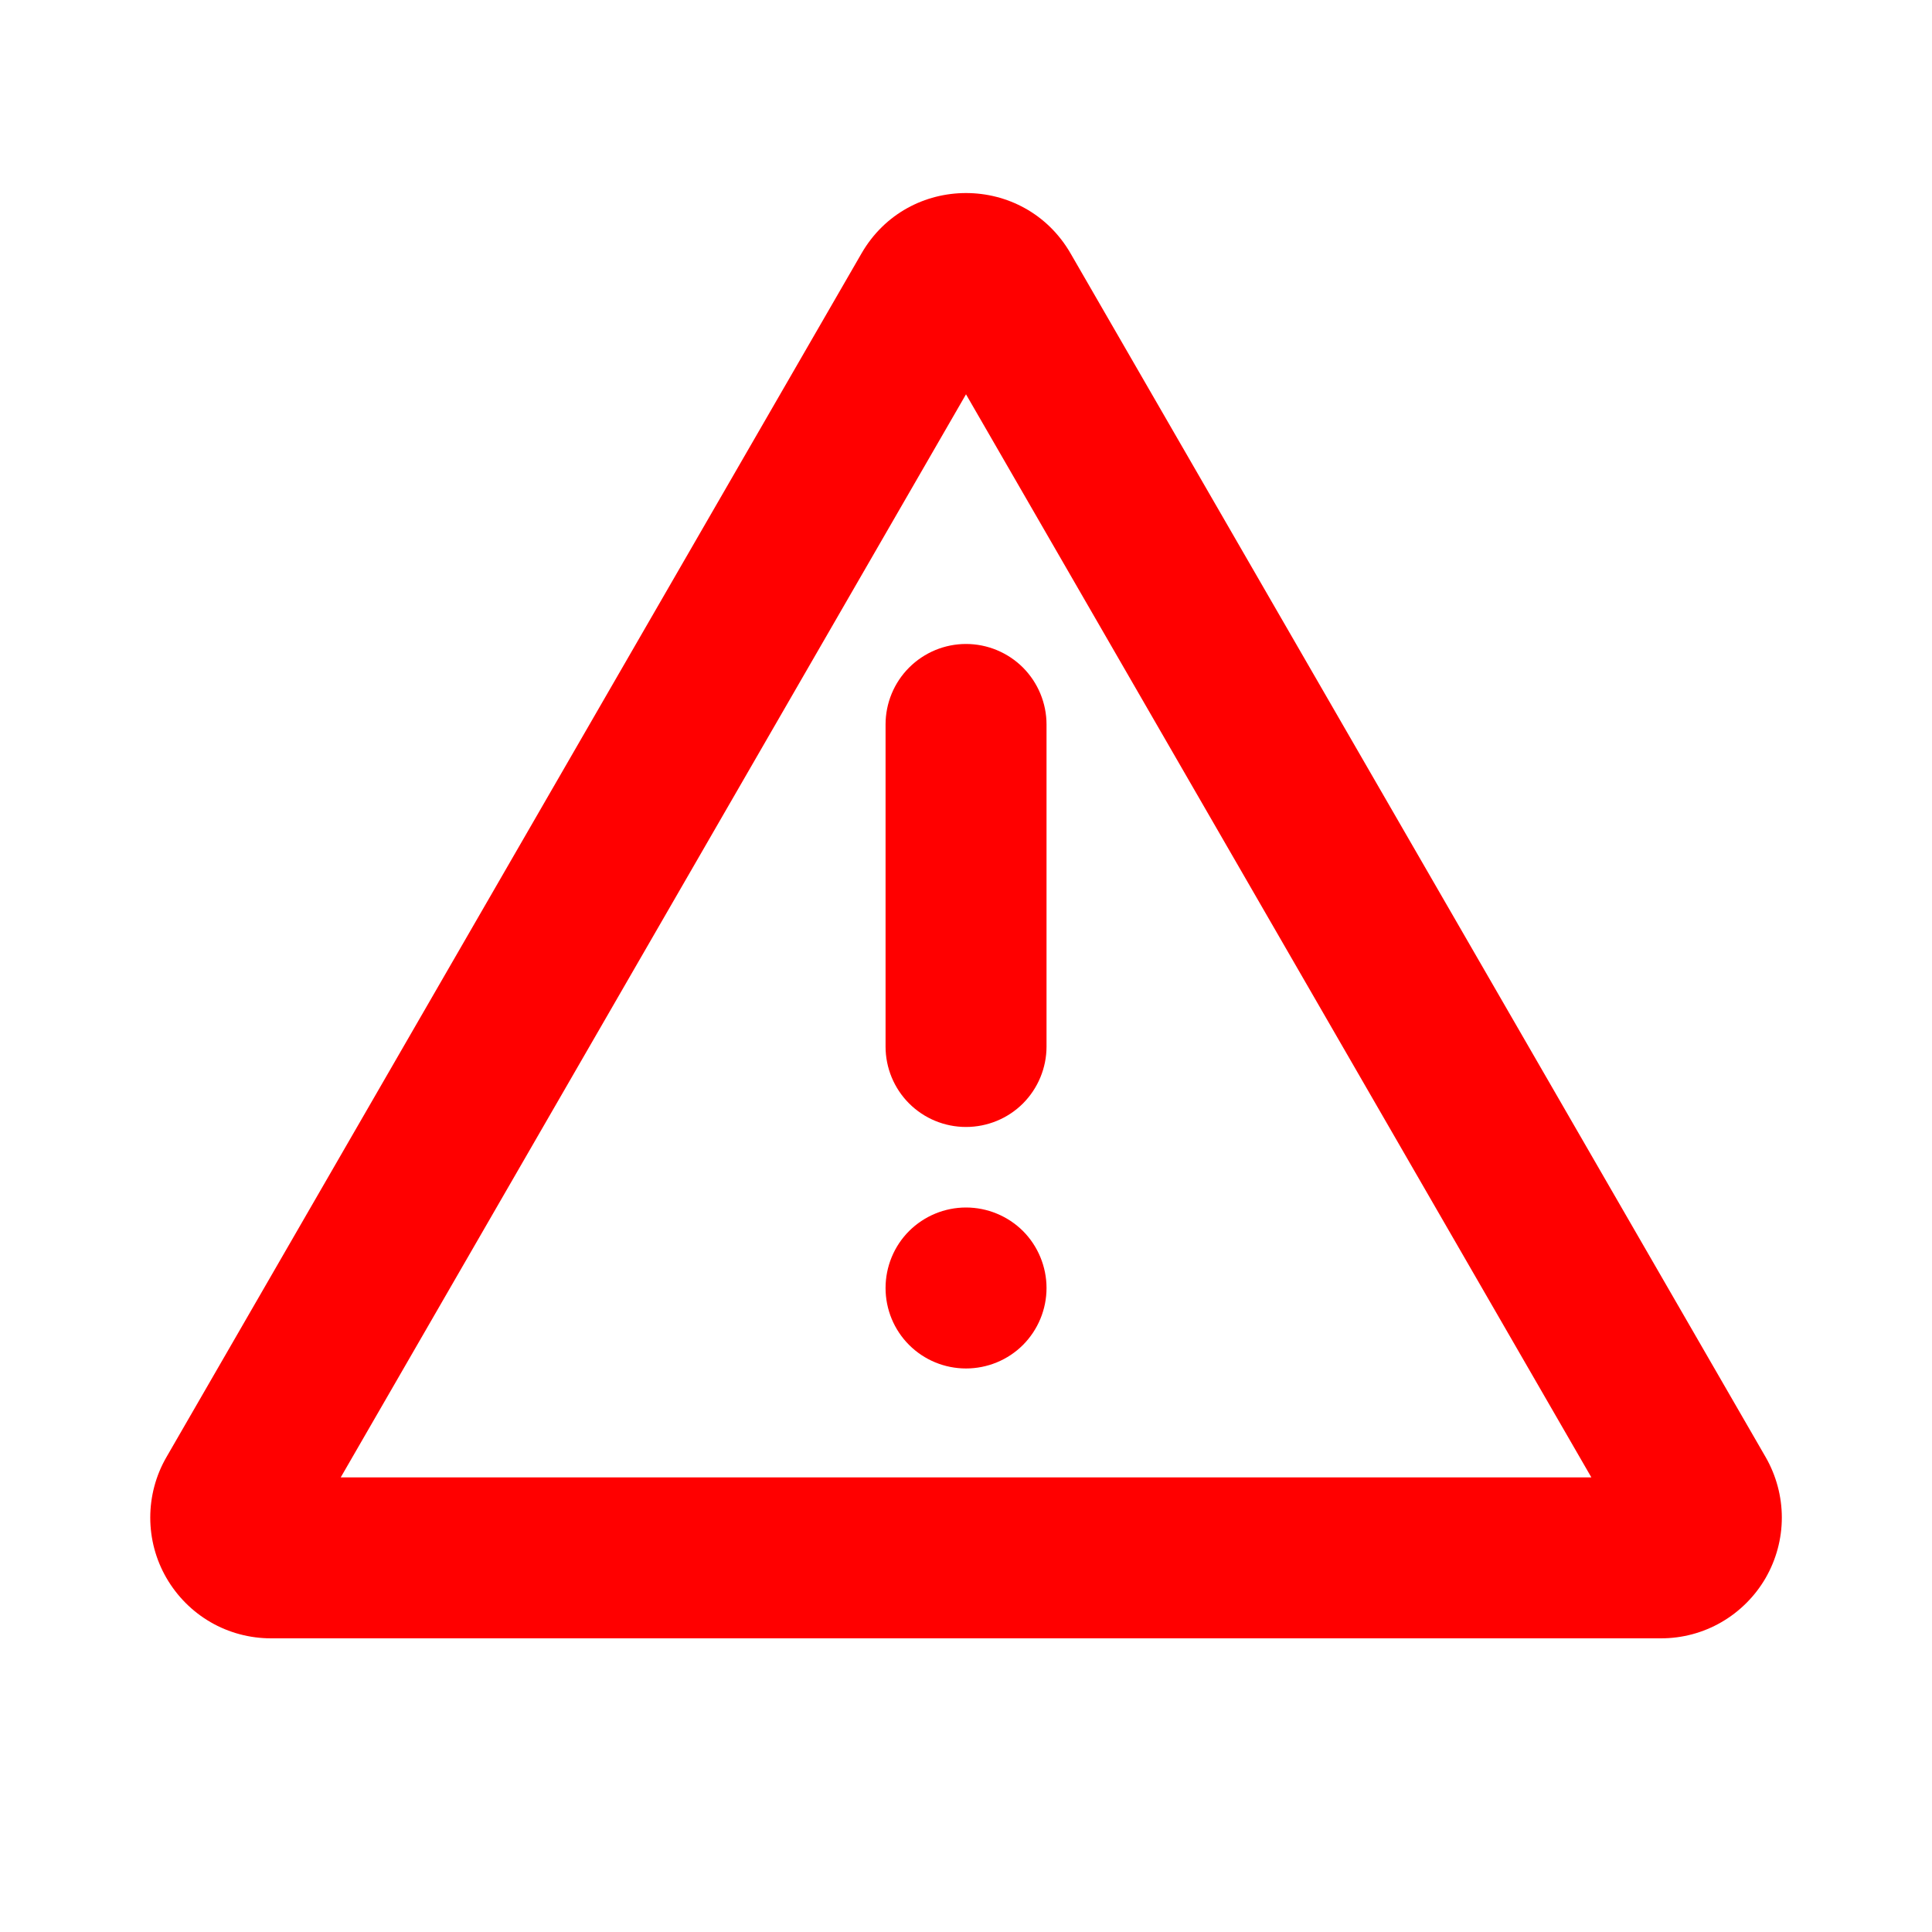 <svg width="22" height="22" viewBox="0 0 22 22" fill="none" xmlns="http://www.w3.org/2000/svg">
<path d="M12.191 2.886L20.106 16.593C20.226 16.802 20.29 17.04 20.29 17.281C20.29 17.522 20.226 17.759 20.106 17.968C19.985 18.177 19.811 18.351 19.602 18.472C19.393 18.593 19.156 18.656 18.915 18.656H3.086C2.845 18.656 2.607 18.593 2.398 18.472C2.189 18.351 2.016 18.177 1.895 17.968C1.774 17.759 1.711 17.522 1.711 17.281C1.711 17.04 1.774 16.802 1.895 16.593L9.81 2.886C10.339 1.969 11.661 1.969 12.191 2.886ZM11 4.49L3.88 16.823H18.121L11 4.49ZM11 13.75C11.243 13.75 11.477 13.847 11.649 14.018C11.82 14.19 11.917 14.424 11.917 14.667C11.917 14.91 11.82 15.143 11.649 15.315C11.477 15.487 11.243 15.583 11 15.583C10.757 15.583 10.524 15.487 10.352 15.315C10.18 15.143 10.084 14.91 10.084 14.667C10.084 14.424 10.18 14.19 10.352 14.018C10.524 13.847 10.757 13.75 11 13.75ZM11 7.333C11.243 7.333 11.477 7.43 11.649 7.602C11.82 7.774 11.917 8.007 11.917 8.25V11.917C11.917 12.16 11.82 12.393 11.649 12.565C11.477 12.737 11.243 12.833 11 12.833C10.757 12.833 10.524 12.737 10.352 12.565C10.18 12.393 10.084 12.16 10.084 11.917V8.25C10.084 8.007 10.18 7.774 10.352 7.602C10.524 7.43 10.757 7.333 11 7.333Z" fill="#FF0000"/>
</svg>
